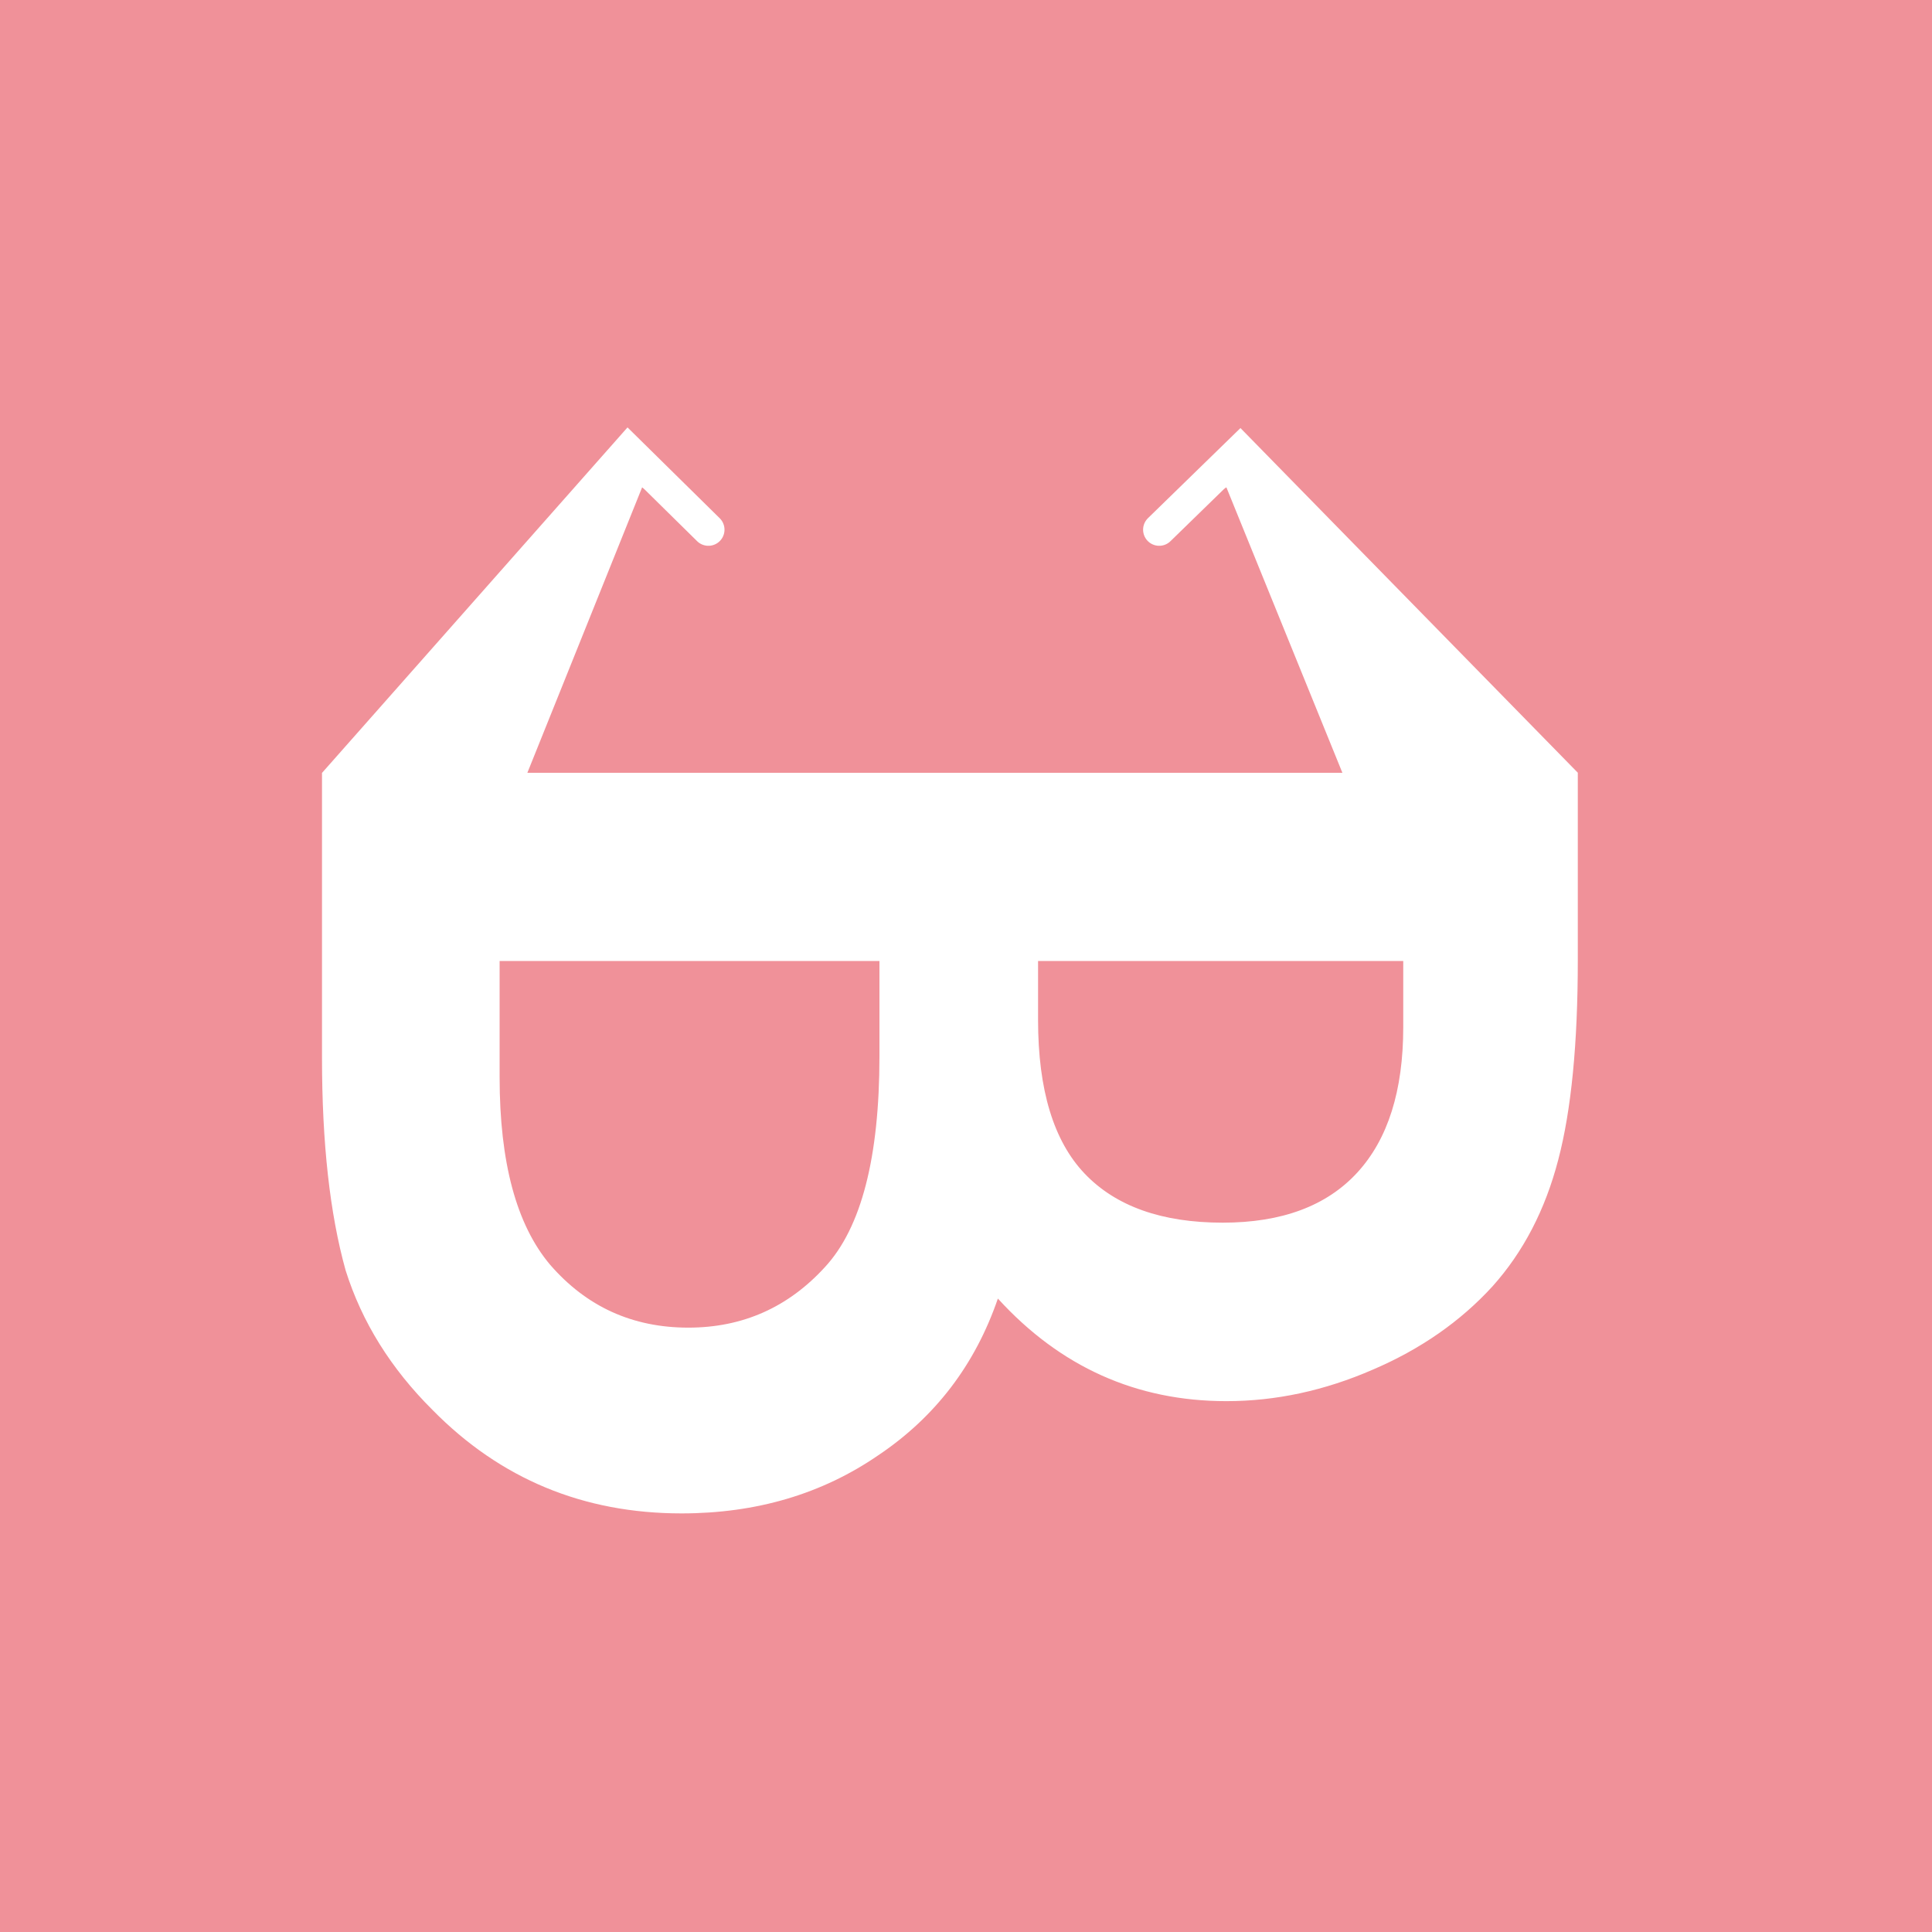 <?xml version="1.0" encoding="UTF-8"?>
<svg width="60px" height="60px" viewBox="0 0 60 60" version="1.1" xmlns="http://www.w3.org/2000/svg">
    <!-- Generator: Sketch 55.1 (78136) - https://sketchapp.com -->
    <title>ios logo copy</title>
    <desc>Created with Sketch.</desc>
    <g id="ios-logo-copy" stroke="none" stroke-width="1" fill="none" fill-rule="evenodd">
        <rect id="Rectangle" fill="#F09199" x="0" y="0" width="60" height="60"></rect>
        <g id="ios-logo" transform="translate(10, 14)" fill="#FFFFFF">
            <g id="glasses-copy">
                <path d="M8,41 L8,2 L13.819,2 C16.411,2 18.476,2.202 20.014,2.606 C21.569,3.01 22.882,3.692 23.952,4.652 C25.039,5.646 25.9,6.883 26.535,8.365 C27.188,9.864 27.514,11.38 27.514,12.912 C27.514,15.707 26.452,18.073 24.328,20.01 C26.385,20.717 28.007,21.955 29.194,23.723 C30.398,25.474 31,27.512 31,29.835 C31,32.883 29.93,35.46 27.79,37.565 C26.502,38.861 25.056,39.762 23.45,40.267 C21.695,40.756 19.496,41 16.854,41 L8,41 Z M13.844,18.762 L15.675,18.762 C17.849,18.762 19.441,18.278 20.453,17.31 C21.465,16.342 21.971,14.914 21.971,13.028 C21.971,11.193 21.452,9.8 20.415,8.848 C19.379,7.897 17.874,7.421 15.901,7.421 L13.844,7.421 L13.844,18.762 Z M13.844,35.484 L17.456,35.484 C20.098,35.484 22.037,34.962 23.275,33.918 C24.579,32.789 25.231,31.358 25.231,29.624 C25.231,27.94 24.604,26.525 23.35,25.38 C22.129,24.252 19.947,23.688 16.804,23.688 L13.844,23.688 L13.844,35.484 Z"
                      id="B" fill-rule="nonzero"
                      transform="translate(19.5, 21.5) rotate(90) translate(-19.5, -21.5) "></path>
                <polyline id="Path-3-Copy-2" stroke="#FFFFFF" stroke-linecap="round"
                          points="12 2.45 9.513 0 1.035 9.588 5.839 10 9.513 0.861"></polyline>
                <polyline id="Path-3-Copy" stroke="#FFFFFF" stroke-linecap="round"
                          transform="translate(31.947, 5) scale(-1, 1) translate(-31.947, -5) "
                          points="37.894 2.45 35.379 0 26 9.582 31.665 10 35.379 0.861"></polyline>
            </g>
        </g>
    </g>
</svg>